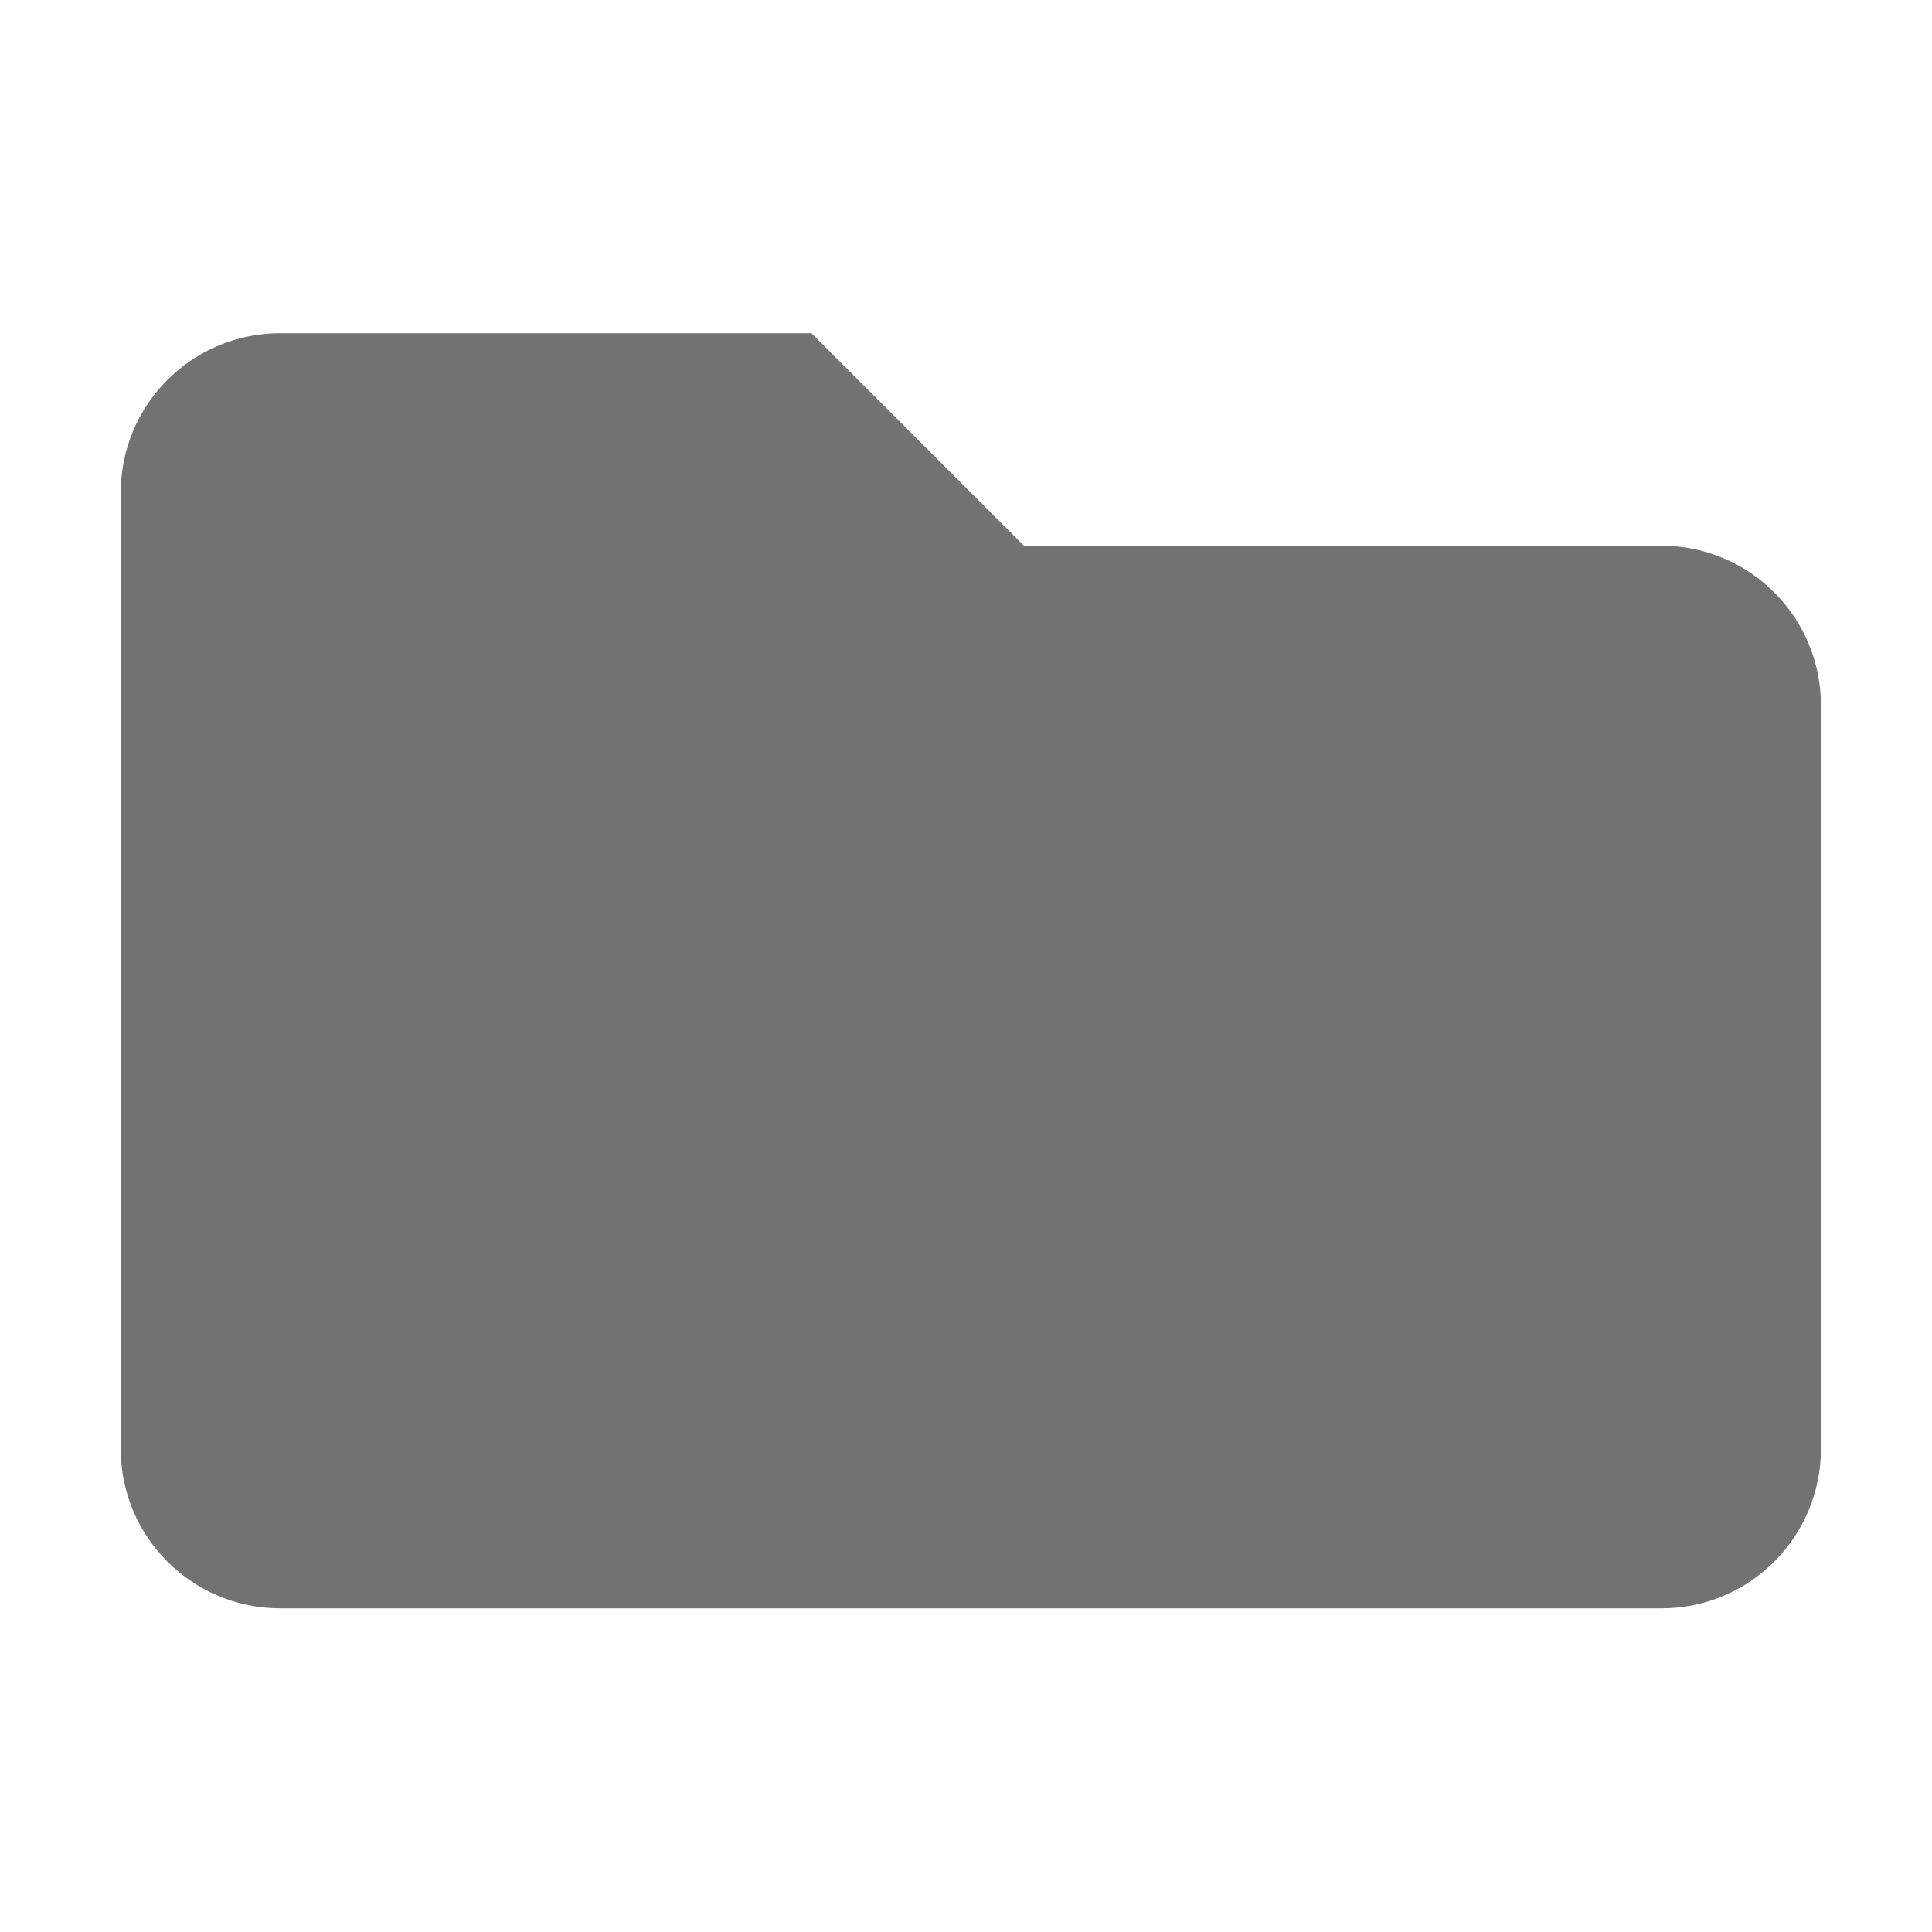 ﻿<?xml version='1.0' encoding='UTF-8'?>
<svg viewBox="-2 -1.999 32 32" xmlns="http://www.w3.org/2000/svg">
  <g transform="matrix(0.055, 0, 0, 0.055, 0, 0)">
    <path d="M464, 128L272, 128L208, 64L48, 64C21.49, 64 0, 85.49 0, 112L0, 400C0, 426.51 21.49, 448 48, 448L464, 448C490.51, 448 512, 426.51 512, 400L512, 176C512, 149.49 490.51, 128 464, 128z" fill="#727272" fill-opacity="1" class="Black" />
  </g>
</svg>